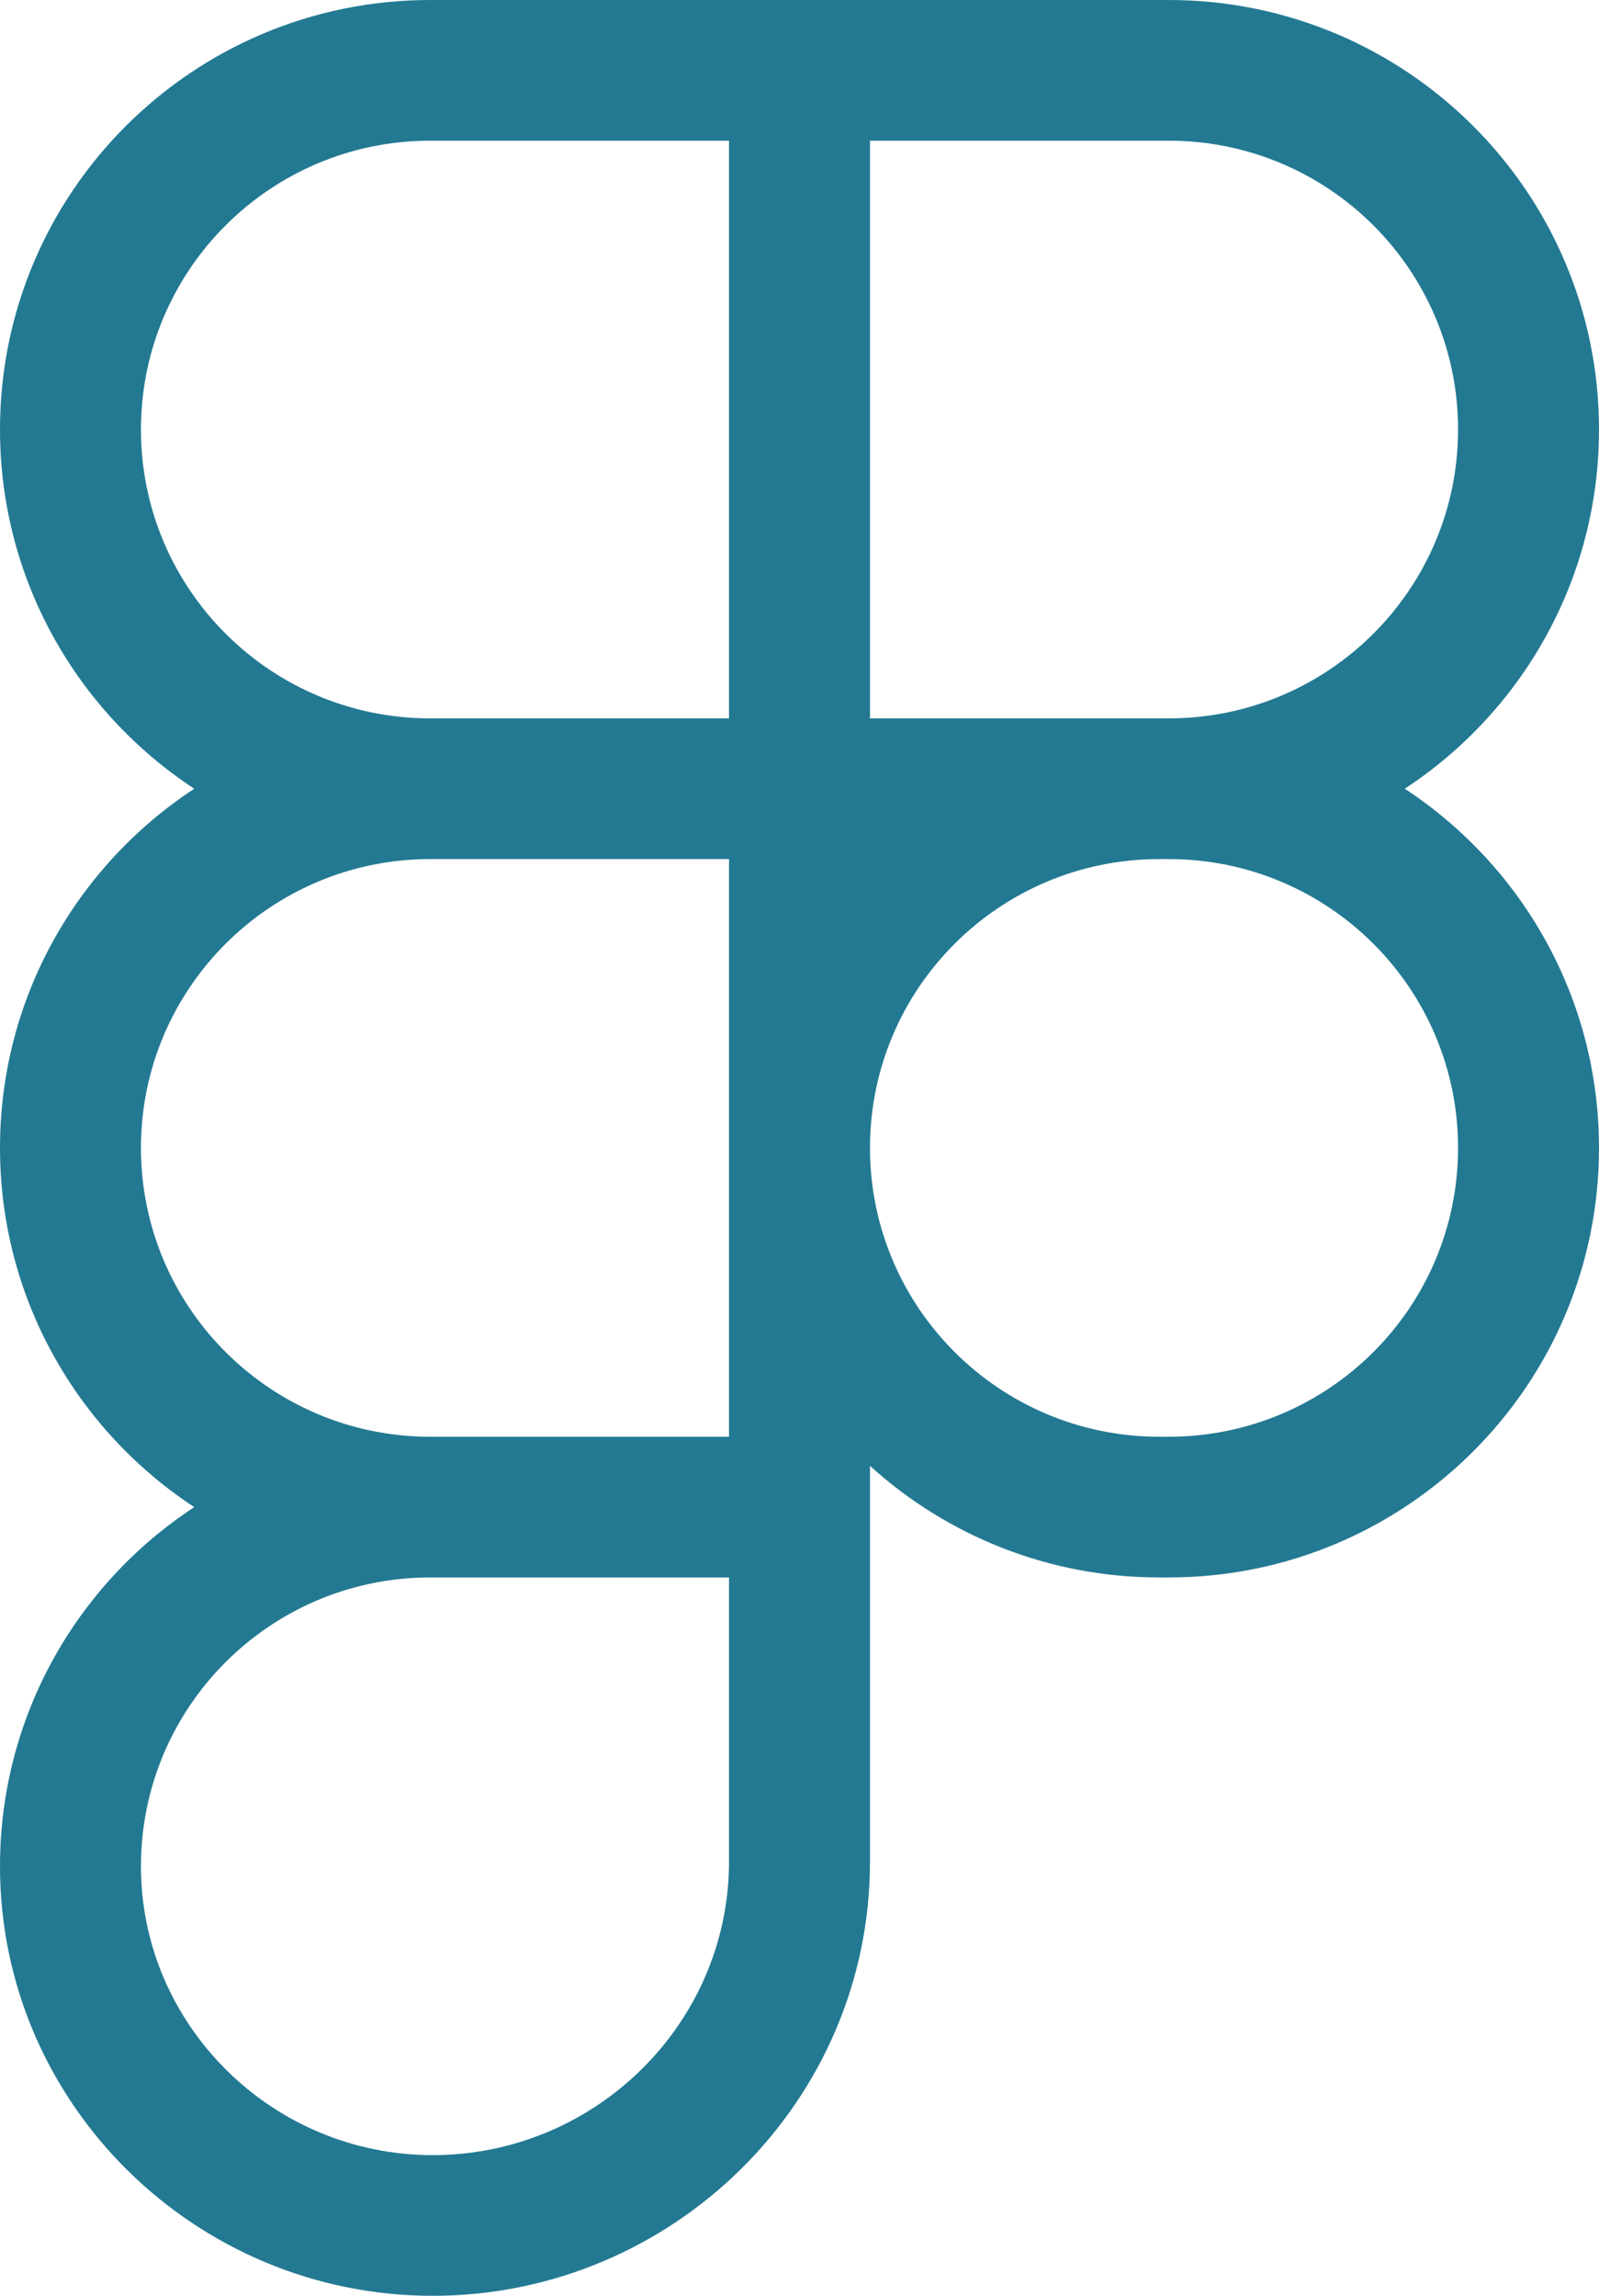 <svg width="62" height="89" viewBox="0 0 62 89" fill="none" xmlns="http://www.w3.org/2000/svg">
<path d="M0 16.651C0 7.455 7.47 0 16.685 0H45.315C54.53 0 62 7.455 62 16.651C62 22.475 59.005 27.6 54.468 30.576C59.005 33.552 62 38.677 62 44.5C62 53.697 54.53 61.152 45.315 61.152H44.953C40.633 61.152 36.696 59.513 33.733 56.825V72.168C33.733 81.487 26.067 89 16.775 89C7.583 89 0 81.568 0 72.349C0 66.526 2.995 61.401 7.532 58.425C2.995 55.448 0 50.323 0 44.5C0 38.677 2.995 33.552 7.532 30.576C2.995 27.6 0 22.475 0 16.651ZM28.267 33.303H16.685C10.489 33.303 5.465 38.316 5.465 44.5C5.465 50.66 10.45 55.659 16.613 55.697L16.685 55.697H28.267V33.303ZM33.733 44.5C33.733 50.684 38.756 55.697 44.953 55.697H45.315C51.511 55.697 56.535 50.684 56.535 44.5C56.535 38.316 51.511 33.303 45.315 33.303H44.953C38.756 33.303 33.733 38.316 33.733 44.5ZM16.685 61.152L16.613 61.152C10.45 61.19 5.465 66.188 5.465 72.349C5.465 78.51 10.556 83.546 16.775 83.546C23.095 83.546 28.267 78.429 28.267 72.168V61.152H16.685ZM16.685 5.454C10.489 5.454 5.465 10.468 5.465 16.651C5.465 22.835 10.489 27.849 16.685 27.849H28.267V5.454H16.685V5.454ZM33.733 27.849H45.315C51.511 27.849 56.535 22.835 56.535 16.651C56.535 10.467 51.511 5.454 45.315 5.454H33.733V27.849Z" fill="#237992"/>
</svg>
